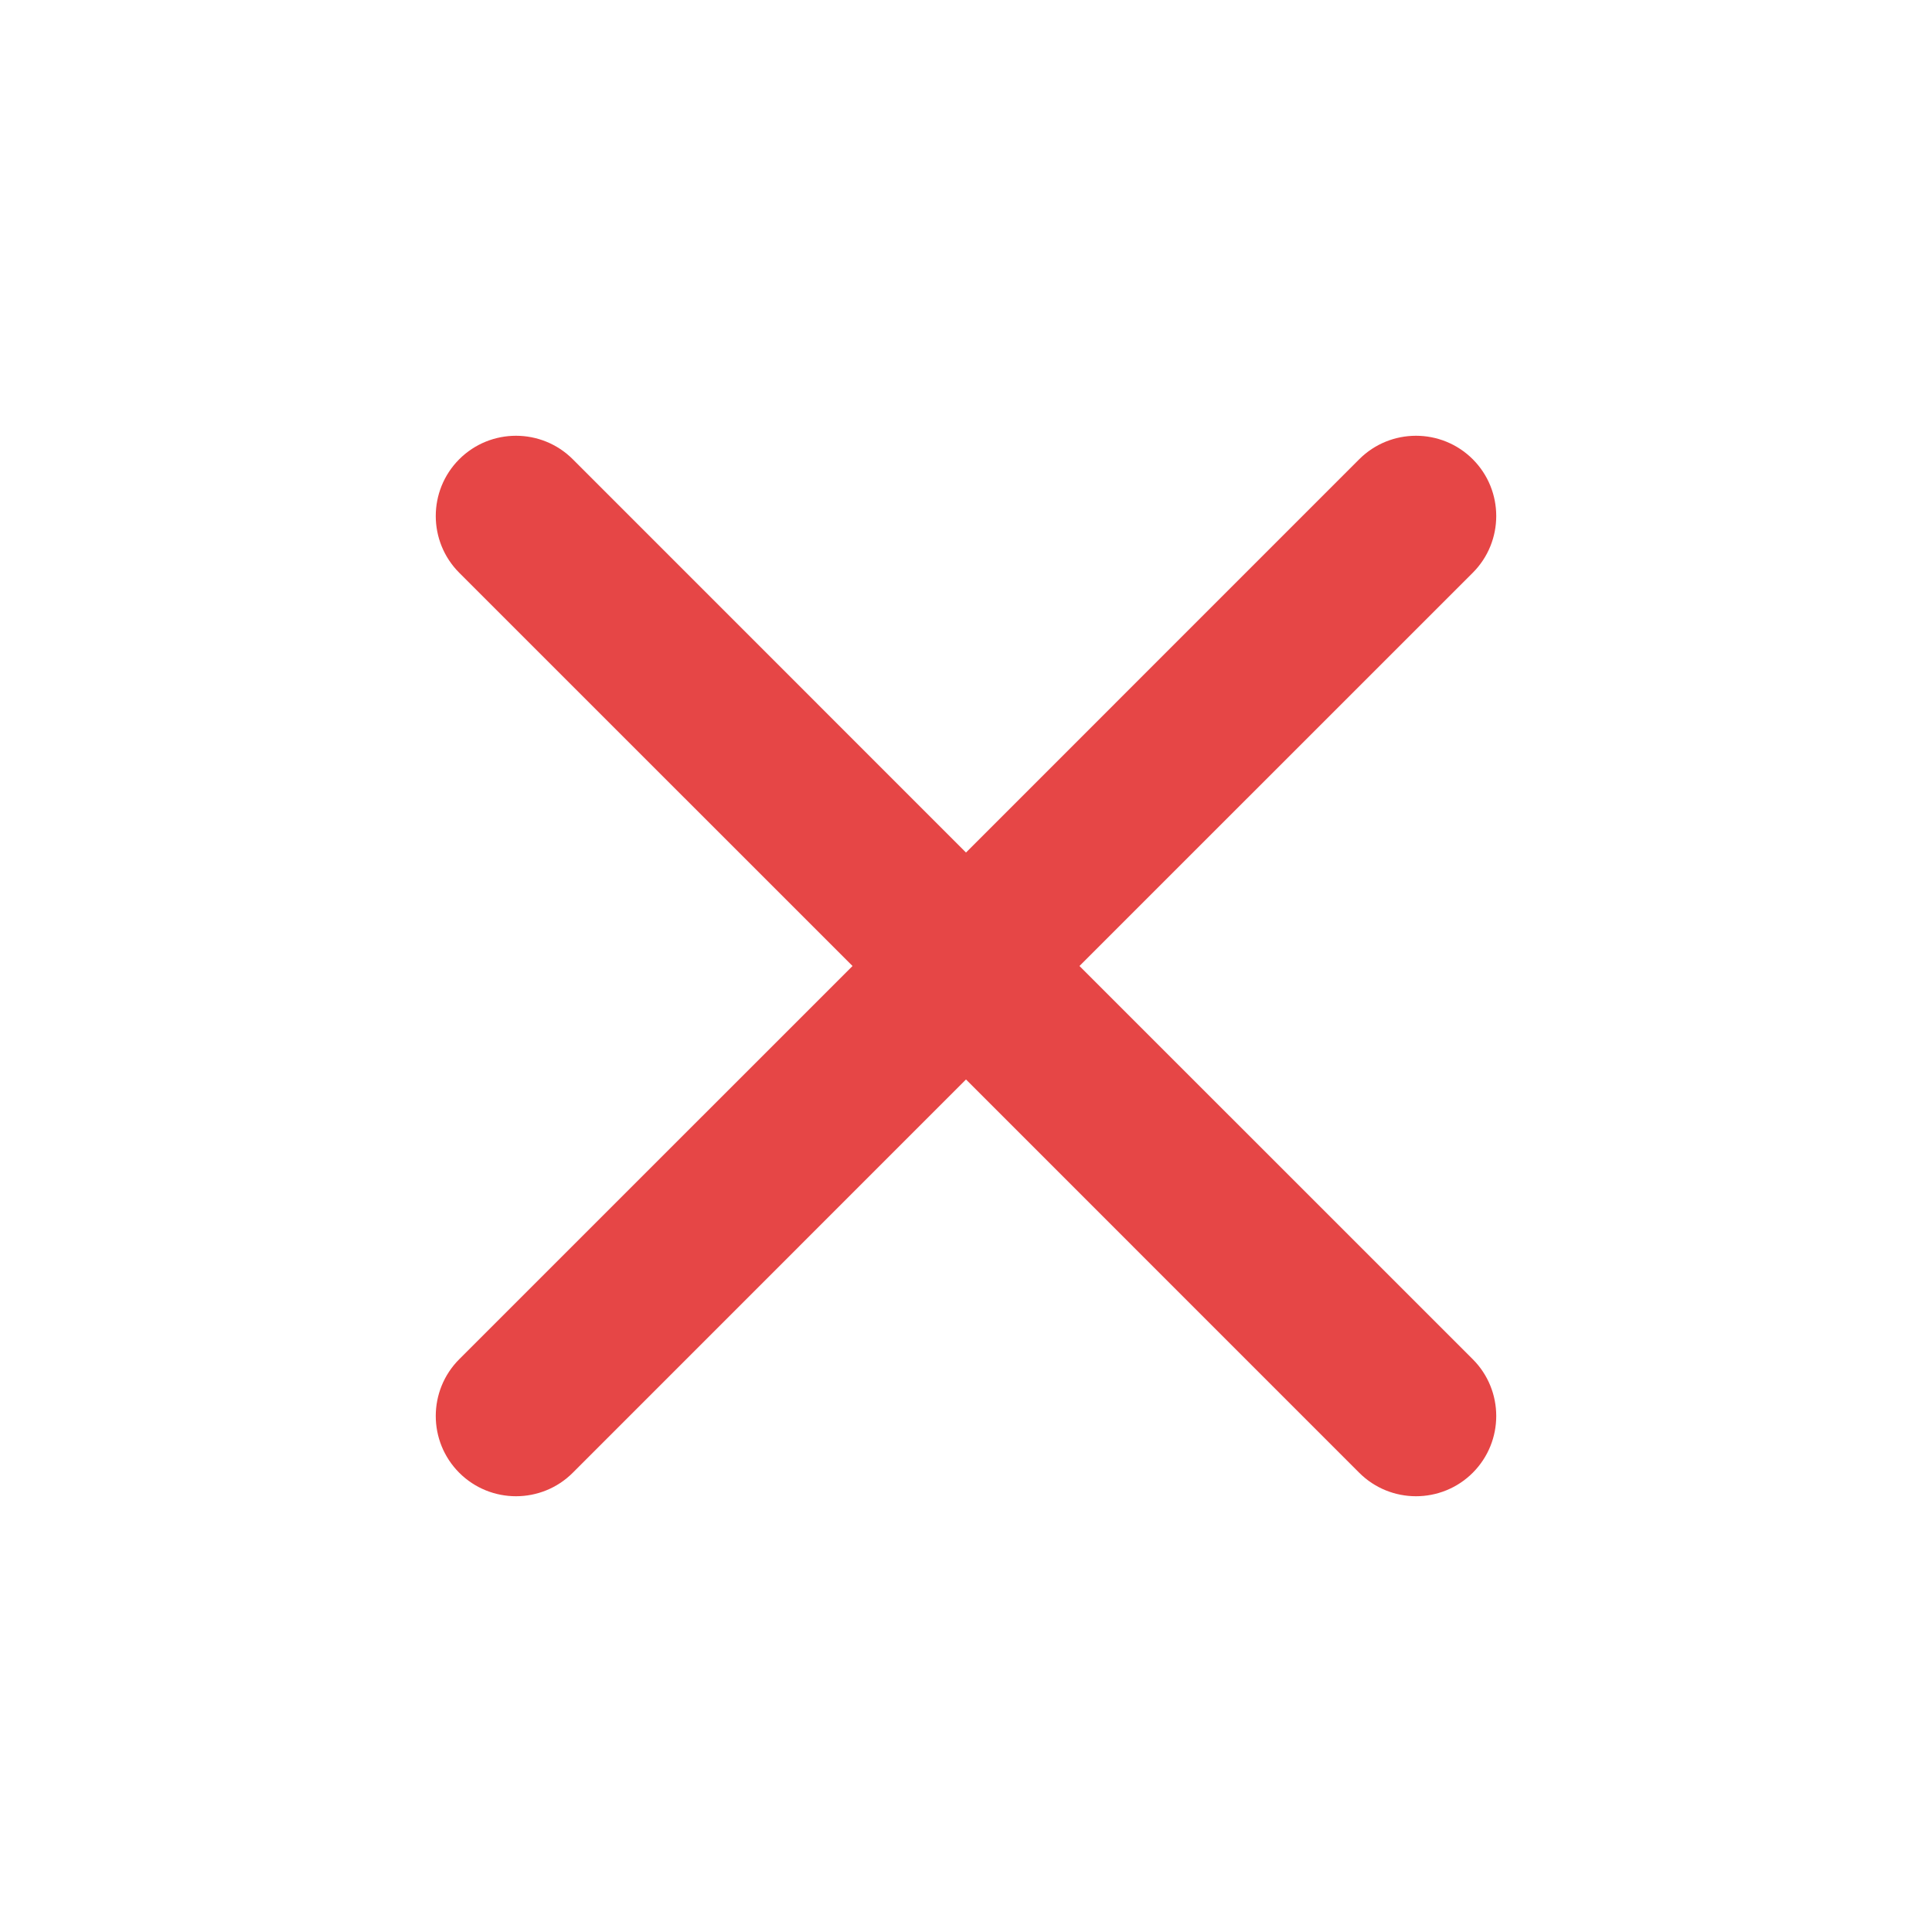 <svg width="30" height="30" viewBox="0 0 30 30" fill="none" xmlns="http://www.w3.org/2000/svg">
<path d="M22.869 8.894C23.355 8.407 23.355 7.618 22.869 7.131C22.382 6.645 21.593 6.645 21.106 7.131L15 13.238L8.894 7.131C8.407 6.645 7.618 6.645 7.131 7.131C6.645 7.618 6.645 8.407 7.131 8.894L13.238 15L7.131 21.106C6.645 21.593 6.645 22.382 7.131 22.869C7.618 23.355 8.407 23.355 8.894 22.869L15 16.762L21.106 22.869C21.593 23.355 22.382 23.355 22.869 22.869C23.355 22.382 23.355 21.593 22.869 21.106L16.762 15L22.869 8.894Z" fill="#E64646"/>
</svg>

